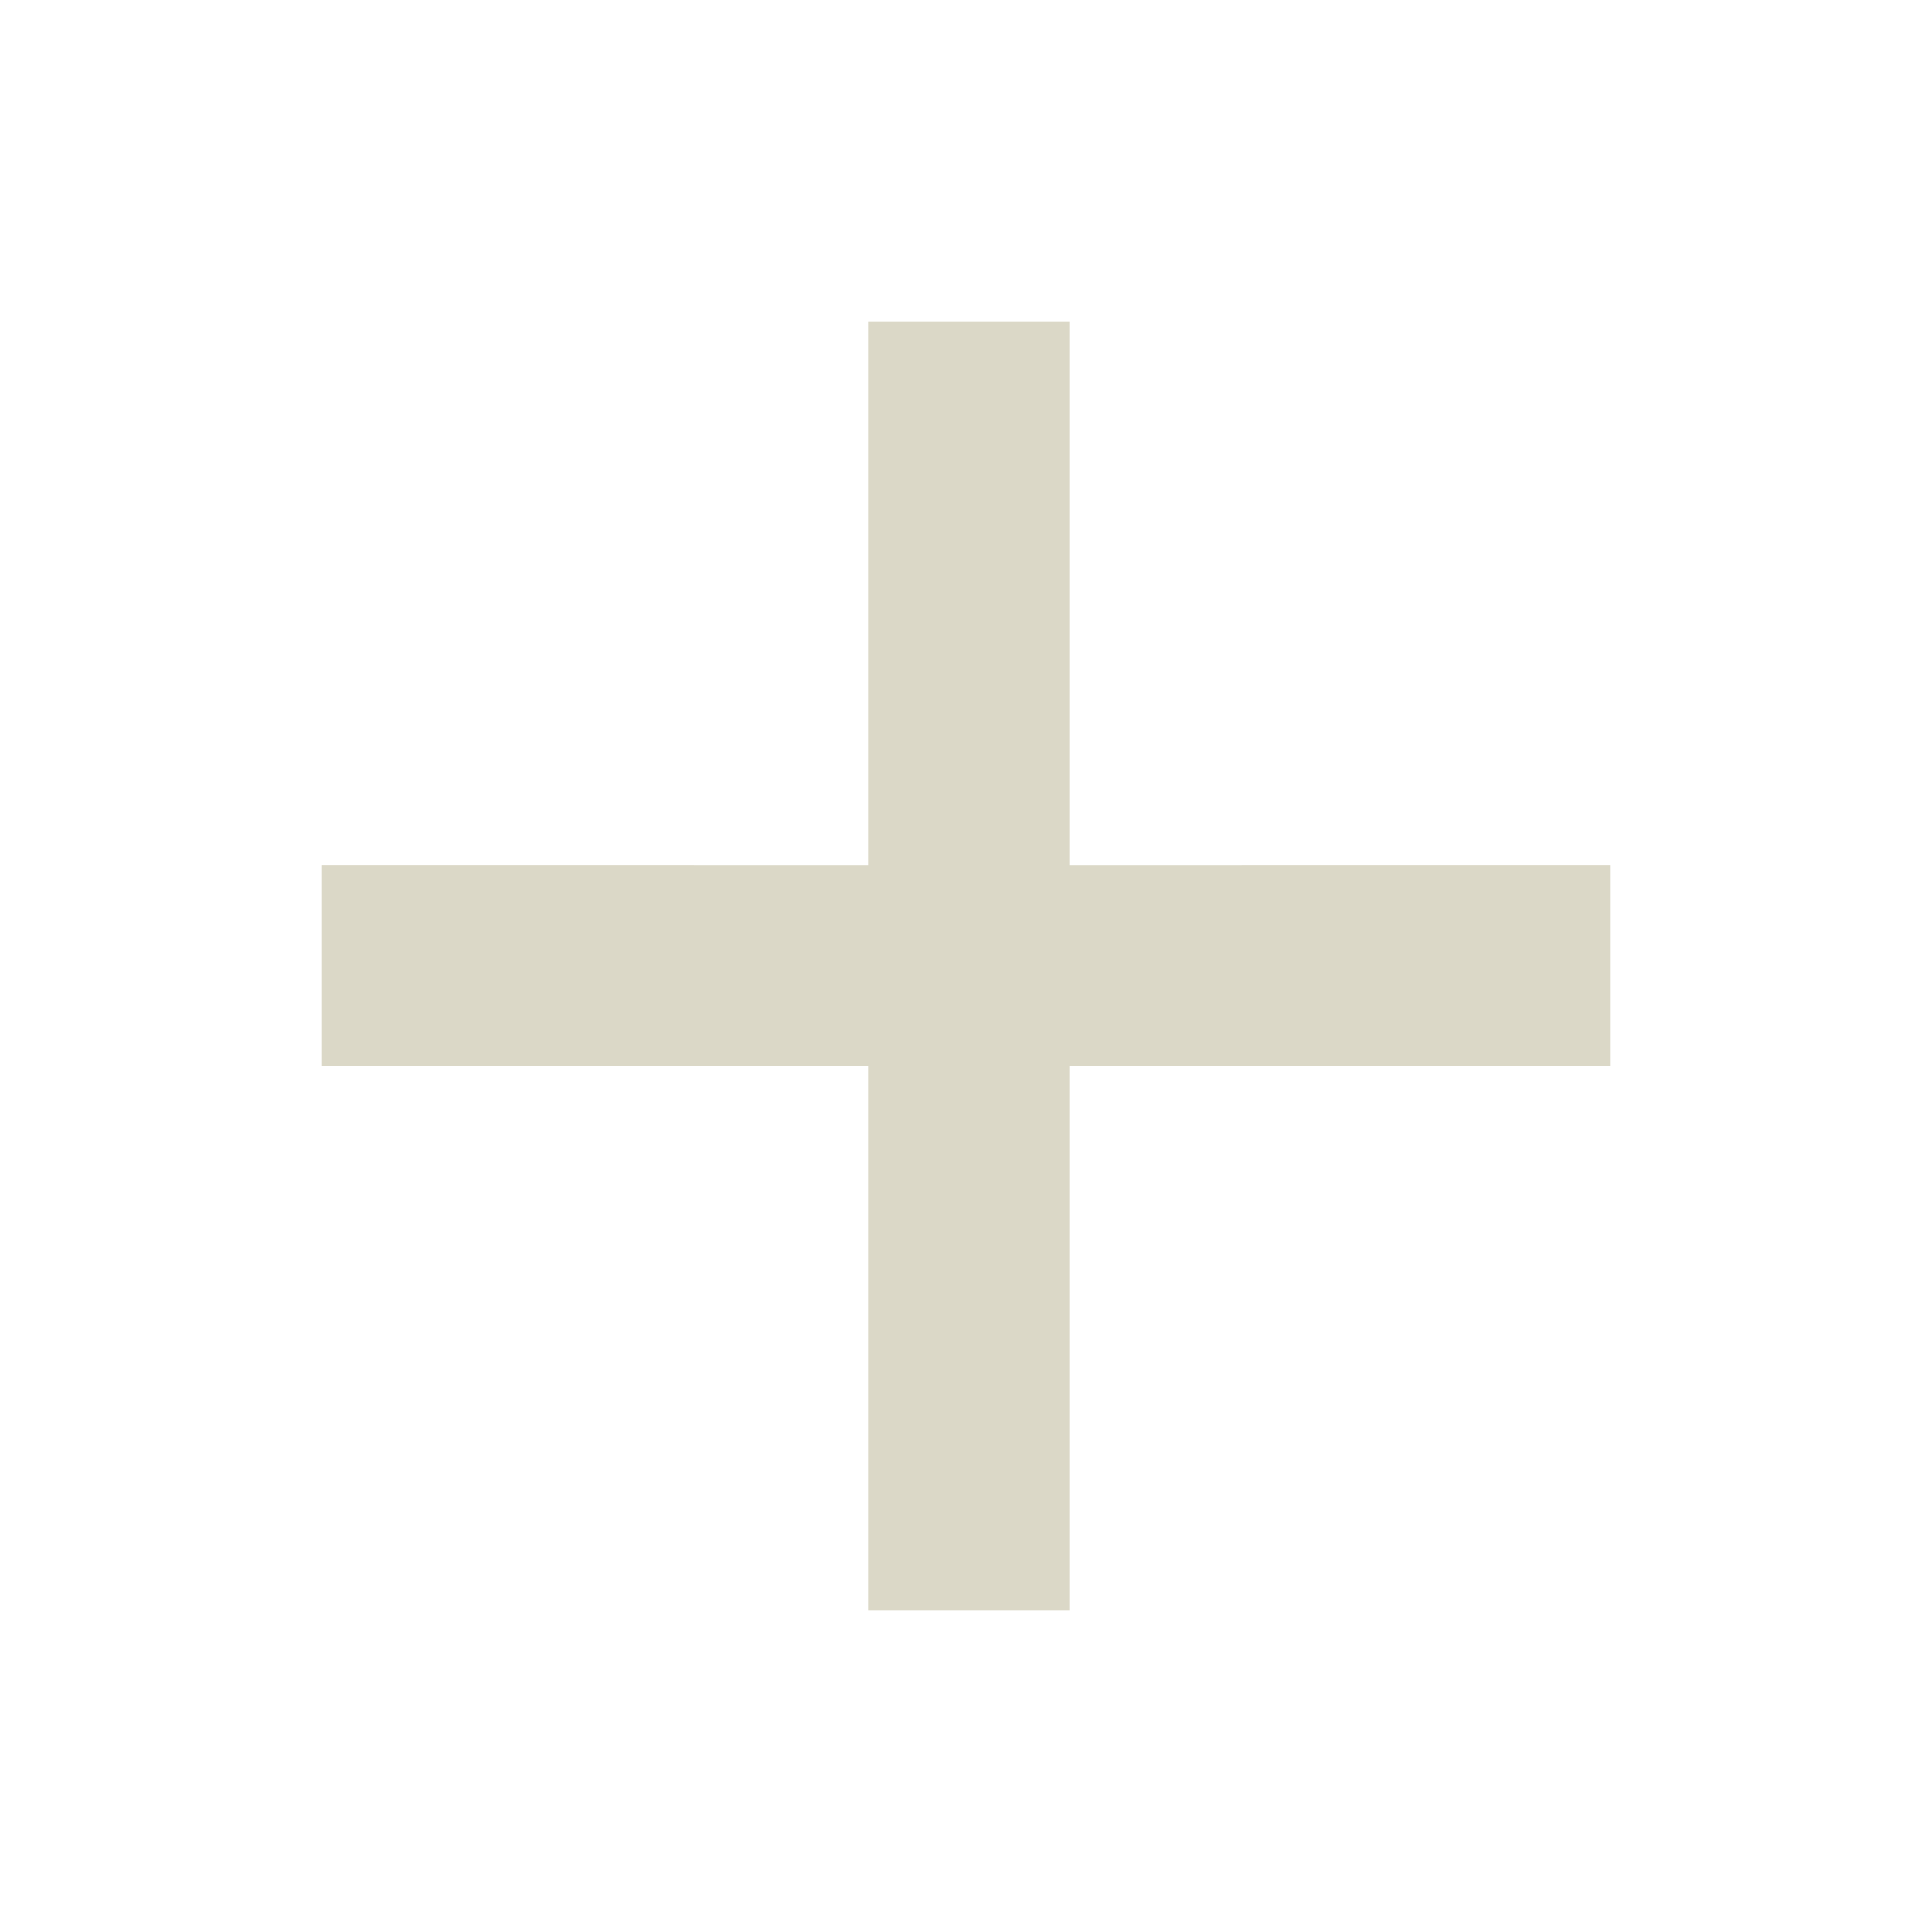 <svg width="28" height="28" viewBox="0 0 28 28" fill="none" xmlns="http://www.w3.org/2000/svg">
<g id="uta-add">
<path id="Vector" d="M15.497 12.535V4.667H12.581V12.535L4.667 12.534V15.451L12.581 15.452V23.333H15.497V15.452L23.333 15.451V12.534L15.497 12.535Z" fill="#DBD8C7"/>
</g>
</svg>
